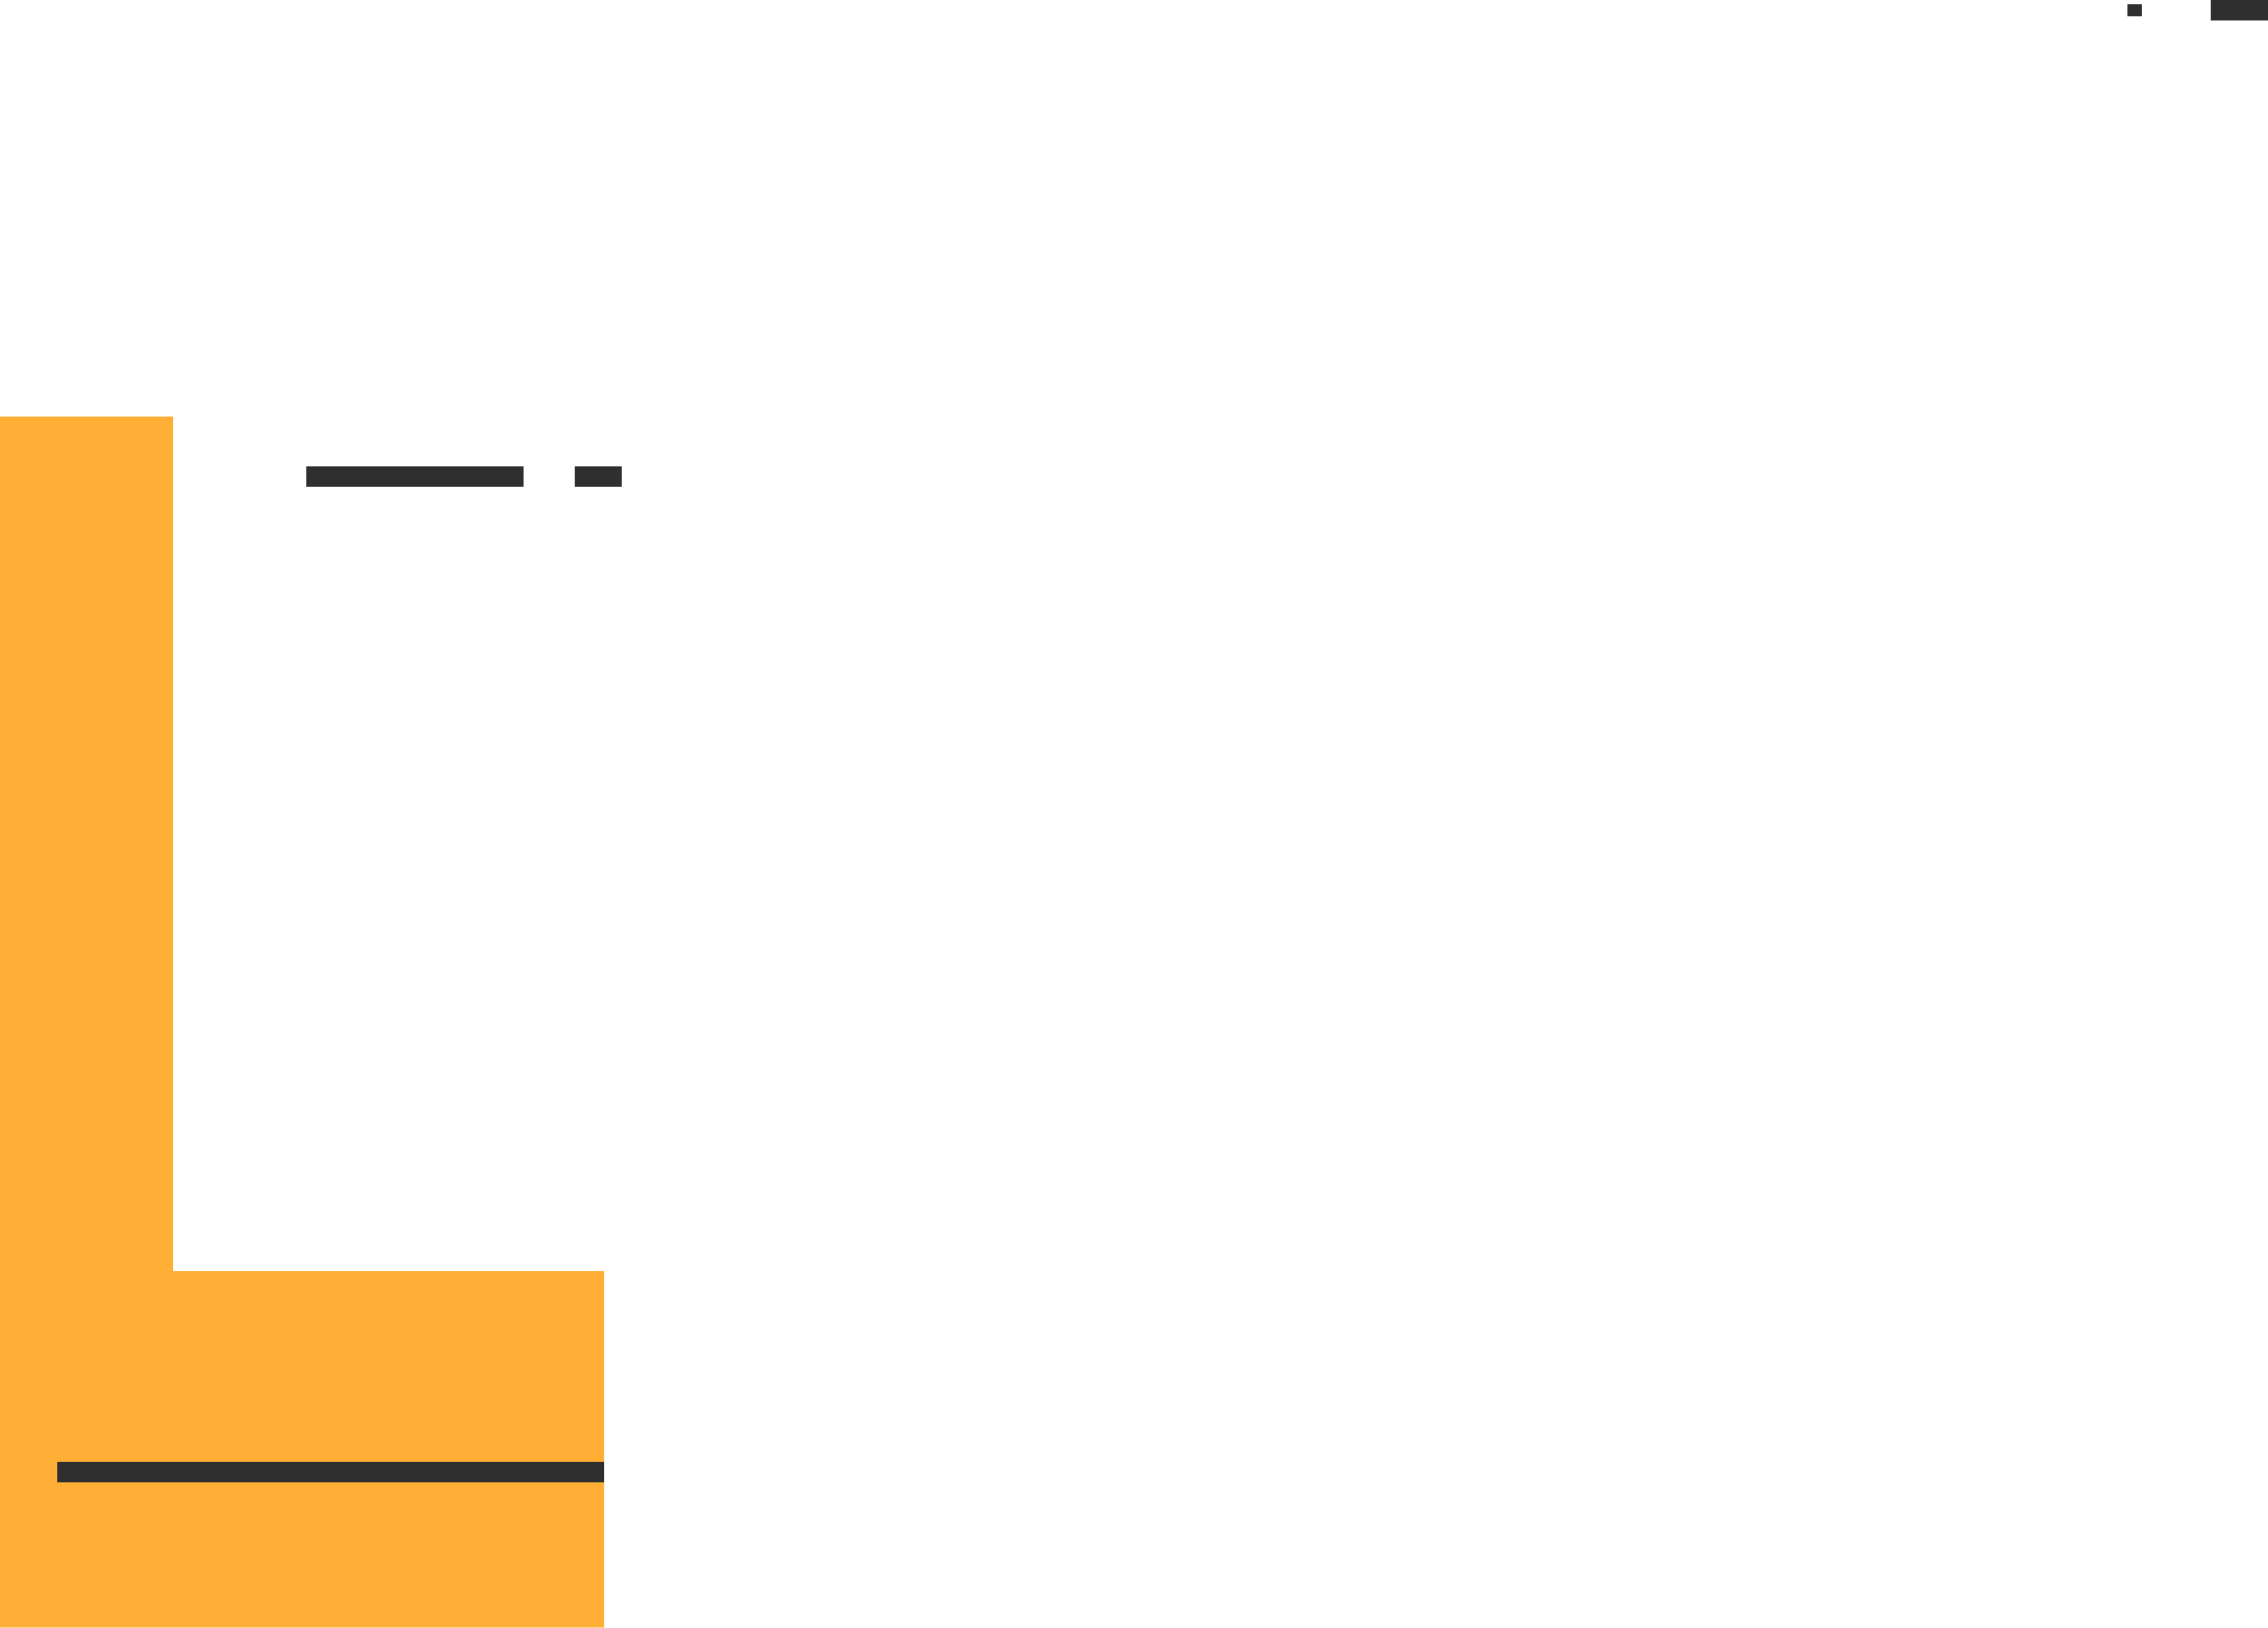 <svg width="1779" height="1277" fill="none" xmlns="http://www.w3.org/2000/svg"><path fill="#FFAF36" d="M0 327h136v950H0zm136 670h338v280H136z"/><path fill="#2F2F2F" d="M240 366h171v16H240zM45 1147h429v16H45zm443-781h-37v16h37zM1734 0h45v16h-45zm-54 3h-11v10h11z"/></svg>